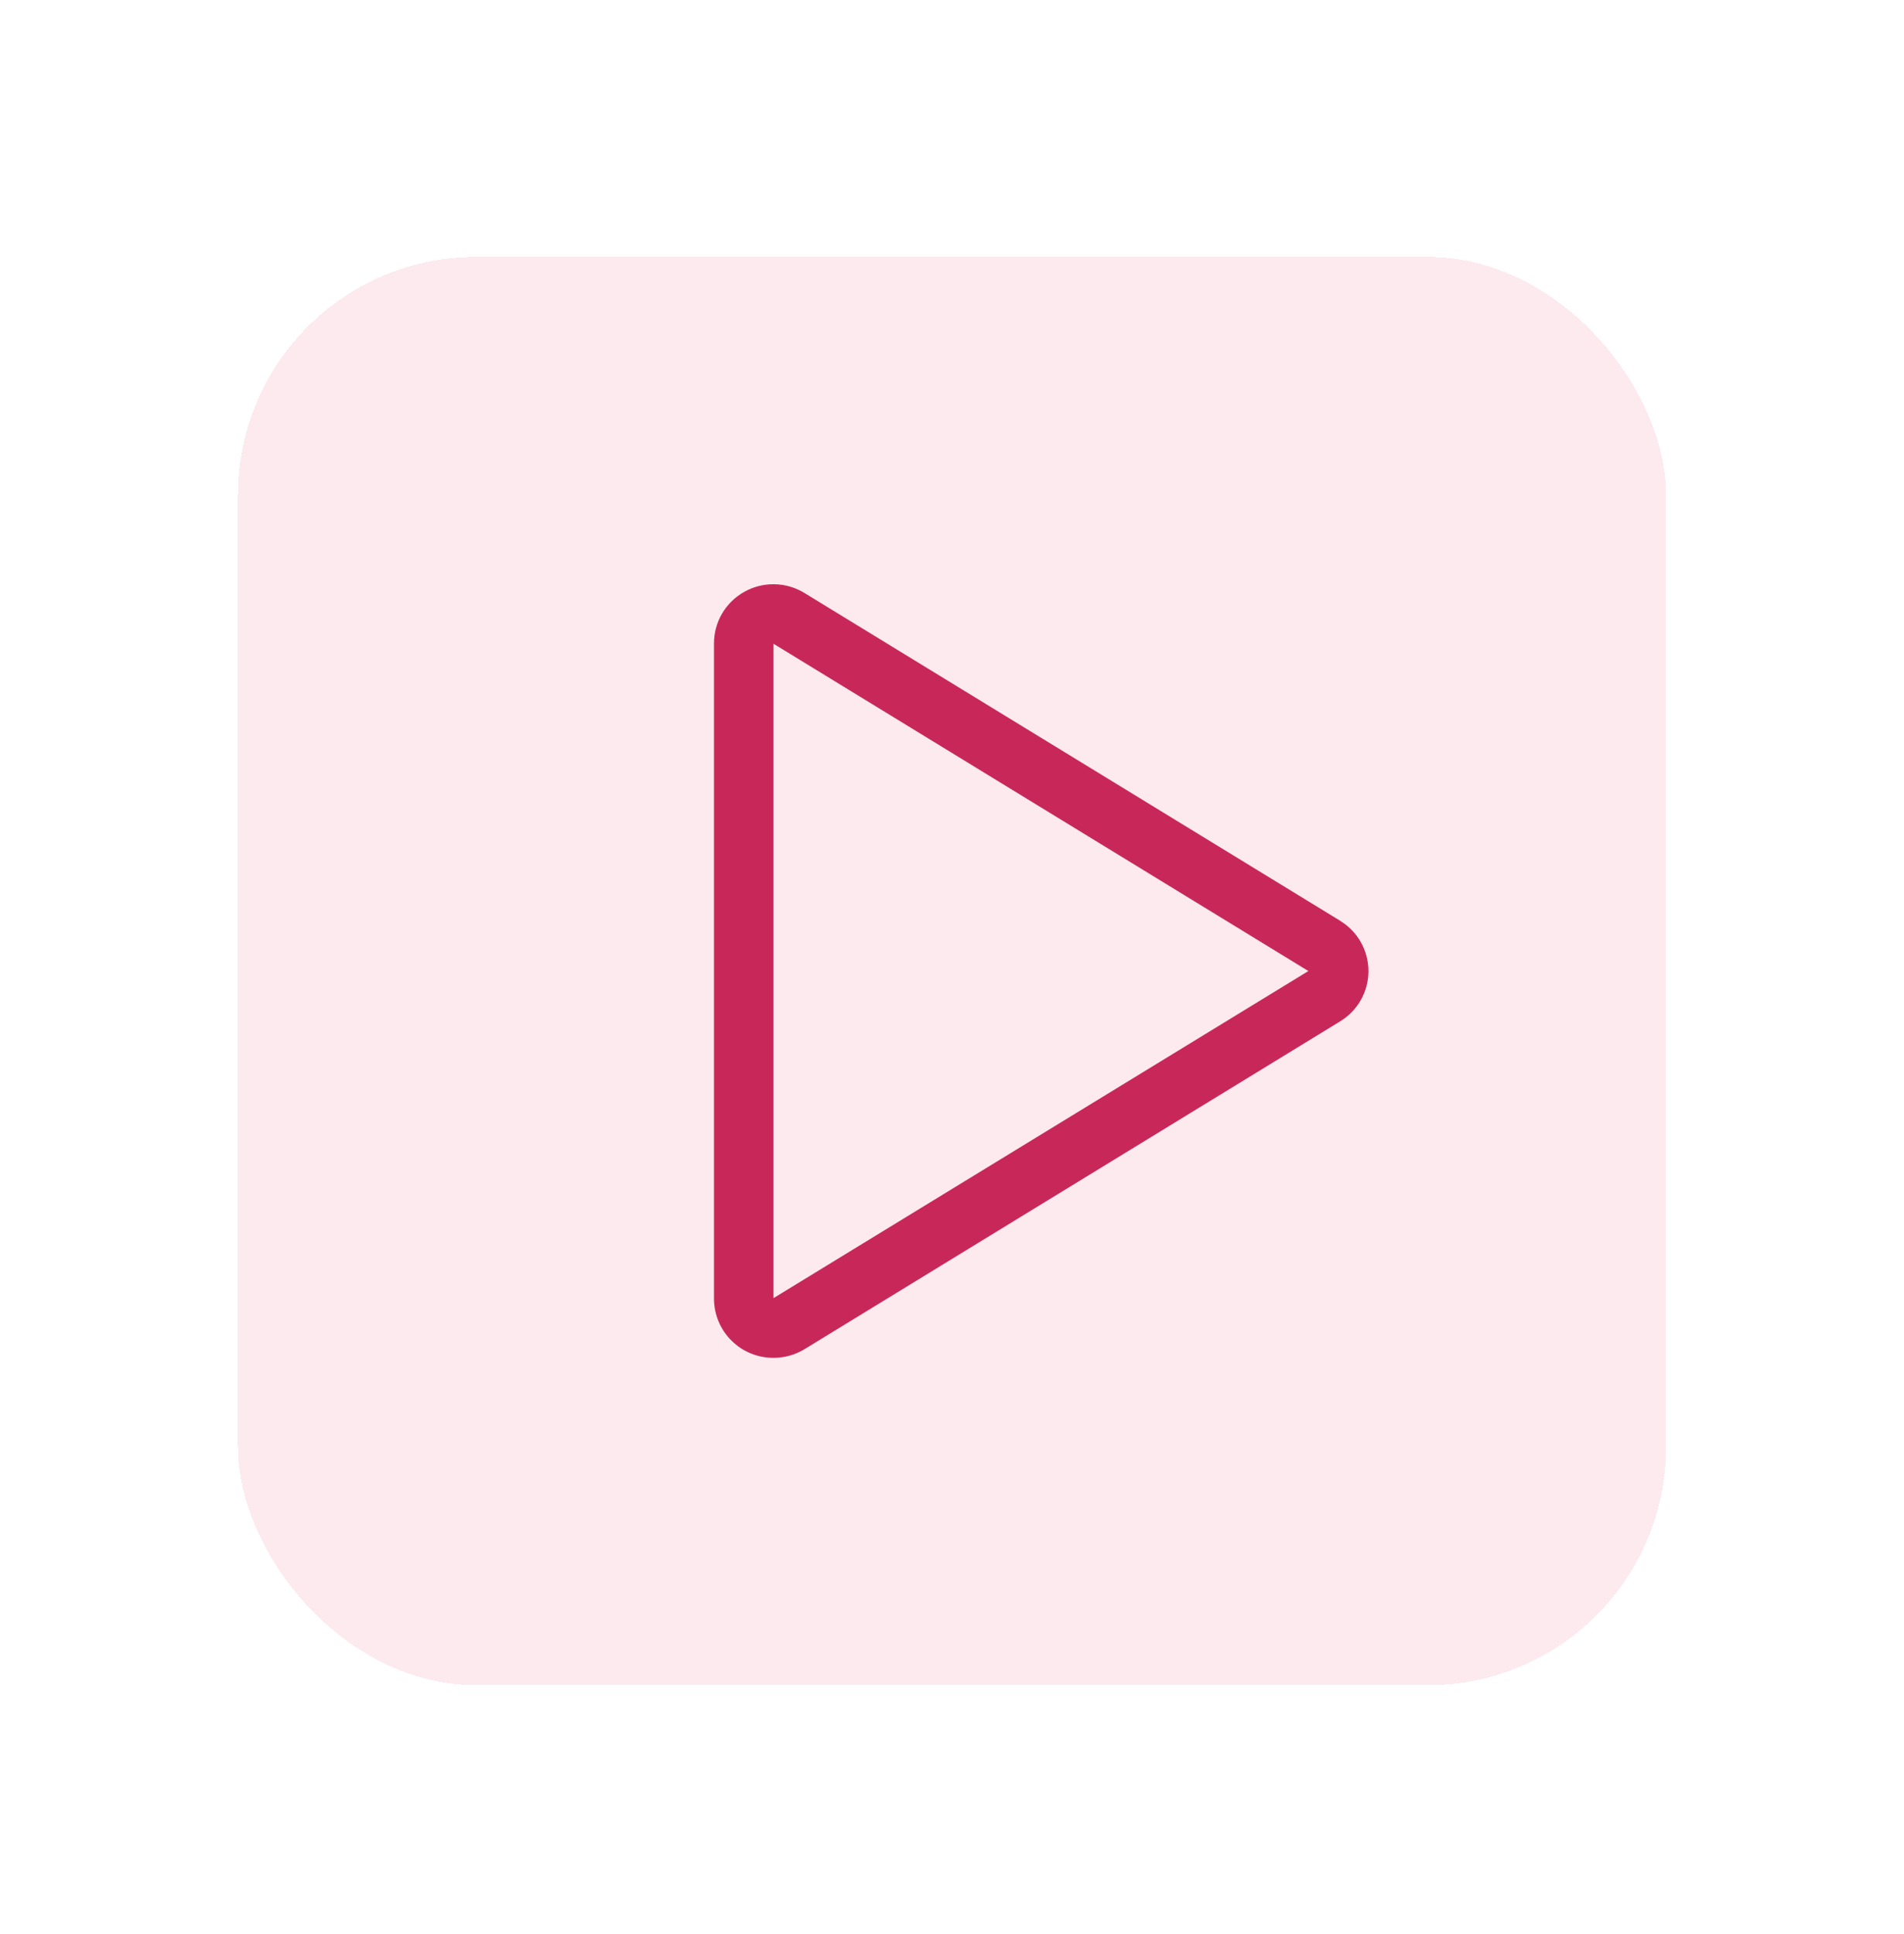 <svg width="64" height="65" viewBox="0 0 64 65" fill="none" xmlns="http://www.w3.org/2000/svg">
<g filter="url(#filter0_d_3071_11945)">
<rect x="8" y="6.635" width="48" height="48" rx="8" fill="#FCEAEF" shape-rendering="crispEdges"/>
<path d="M45.05 28.947L27.04 17.929C26.736 17.743 26.389 17.642 26.033 17.635C25.677 17.628 25.325 17.717 25.015 17.892C24.708 18.064 24.452 18.314 24.273 18.618C24.095 18.921 24 19.267 24 19.619V41.652C24.002 42.18 24.214 42.686 24.589 43.057C24.964 43.429 25.472 43.637 26 43.635C26.369 43.635 26.73 43.534 27.045 43.342L45.05 32.324C45.339 32.148 45.579 31.9 45.745 31.604C45.91 31.309 45.998 30.976 45.998 30.637C45.998 30.298 45.91 29.965 45.745 29.669C45.579 29.373 45.339 29.125 45.05 28.949V28.947ZM26 41.628V19.635L43.979 30.635L26 41.628Z" fill="#C82859"/>
</g>
<defs>
<filter id="filter0_d_3071_11945" x="0" y="0.635" width="64" height="64" filterUnits="userSpaceOnUse" color-interpolation-filters="sRGB">
<feFlood flood-opacity="0" result="BackgroundImageFix"/>
<feColorMatrix in="SourceAlpha" type="matrix" values="0 0 0 0 0 0 0 0 0 0 0 0 0 0 0 0 0 0 127 0" result="hardAlpha"/>
<feOffset dy="2"/>
<feGaussianBlur stdDeviation="4"/>
<feComposite in2="hardAlpha" operator="out"/>
<feColorMatrix type="matrix" values="0 0 0 0 0 0 0 0 0 0 0 0 0 0 0 0 0 0 0.08 0"/>
<feBlend mode="normal" in2="BackgroundImageFix" result="effect1_dropShadow_3071_11945"/>
<feBlend mode="normal" in="SourceGraphic" in2="effect1_dropShadow_3071_11945" result="shape"/>
</filter>
</defs>
</svg>
